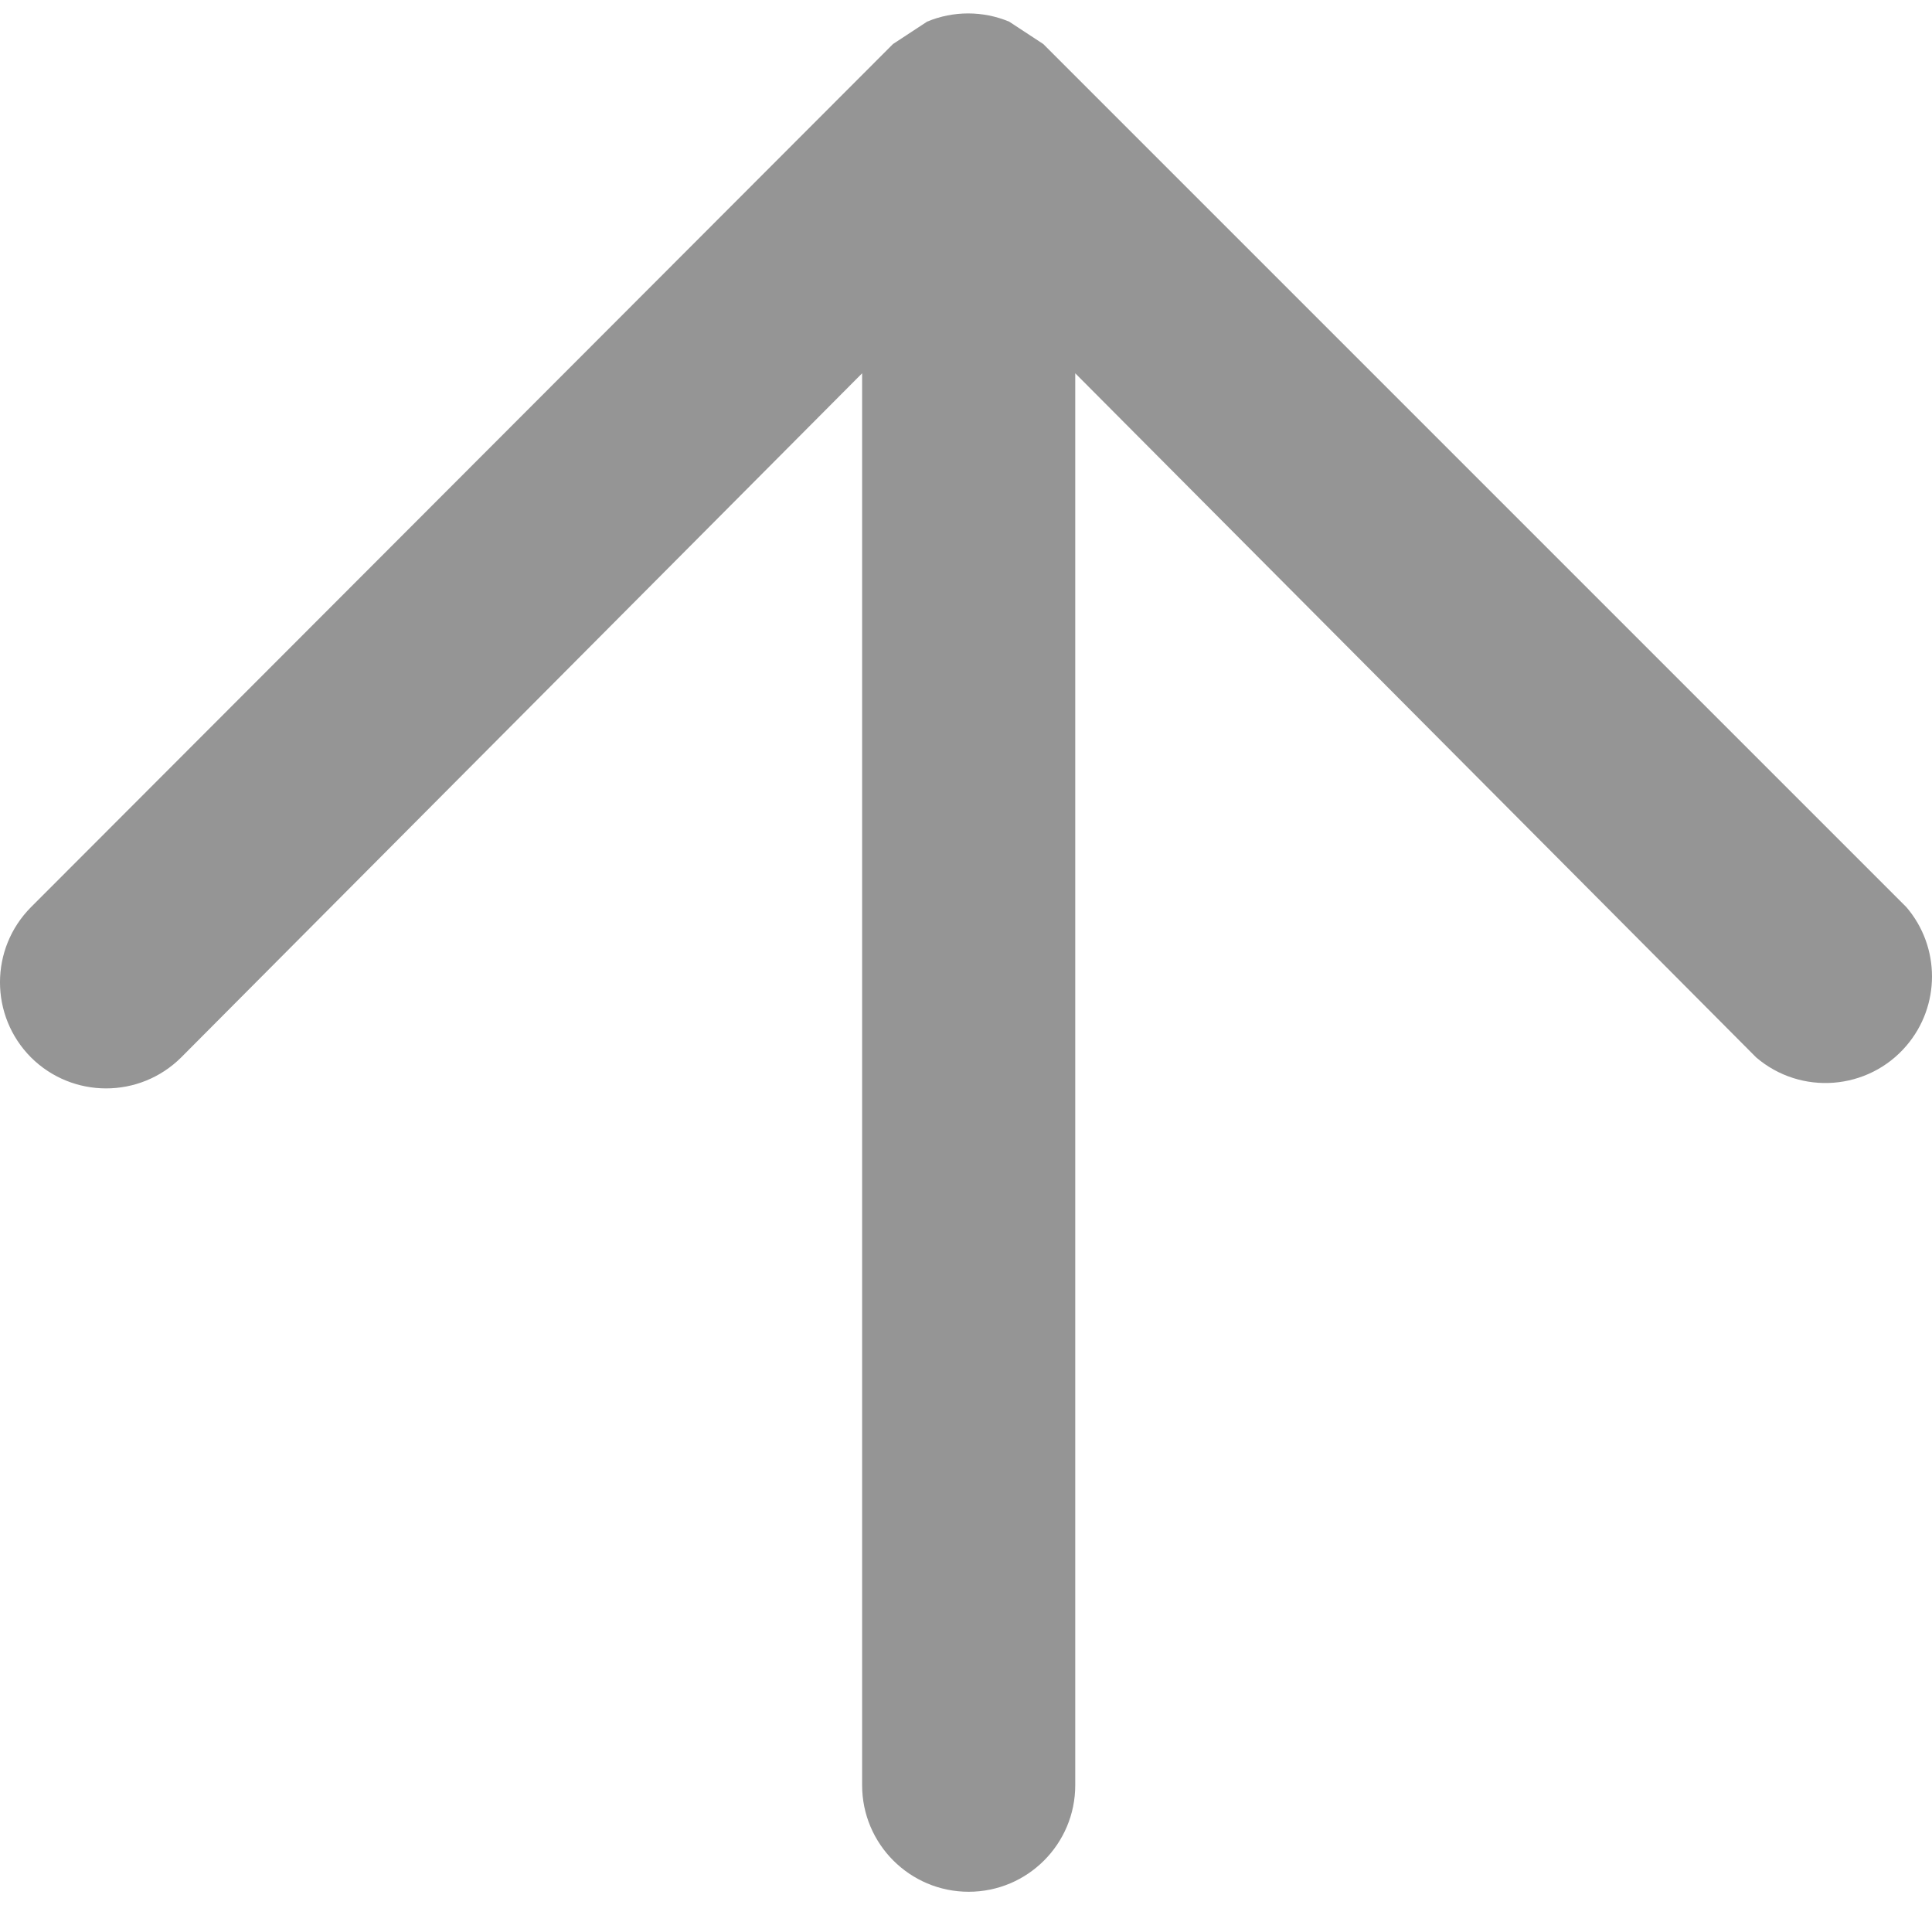 <?xml version="1.0" encoding="utf-8"?>
<!-- Generator: Adobe Illustrator 15.0.0, SVG Export Plug-In . SVG Version: 6.00 Build 0)  -->
<!DOCTYPE svg PUBLIC "-//W3C//DTD SVG 1.1//EN" "http://www.w3.org/Graphics/SVG/1.1/DTD/svg11.dtd">
<svg version="1.1" id="Layer_1" xmlns="http://www.w3.org/2000/svg" xmlns:xlink="http://www.w3.org/1999/xlink" x="0px" y="0px"
	 width="277.408px" height="273.551px" viewBox="0 0 277.408 273.551" enable-background="new 0 0 277.408 273.551"
	 xml:space="preserve">
<path fill="#959595" d="M4.448,151.824c5.967,5.935,15.604,5.935,21.57,0l97.77-98.227v202.726c0,8.447,6.852,15.301,15.3,15.301
	c8.451,0,15.302-6.854,15.302-15.301V53.597l97.769,98.227c6.418,5.496,16.075,4.748,21.571-1.67c4.903-5.729,4.903-14.177,0-19.904
	L149.796,6.319c-1.631-1.069-3.264-2.143-4.896-3.213c-3.771-1.571-8.011-1.571-11.78,0c-1.631,1.07-3.266,2.145-4.896,3.213
	L4.451,130.25C-1.485,136.217-1.485,145.854,4.448,151.824z"/>
</svg>
